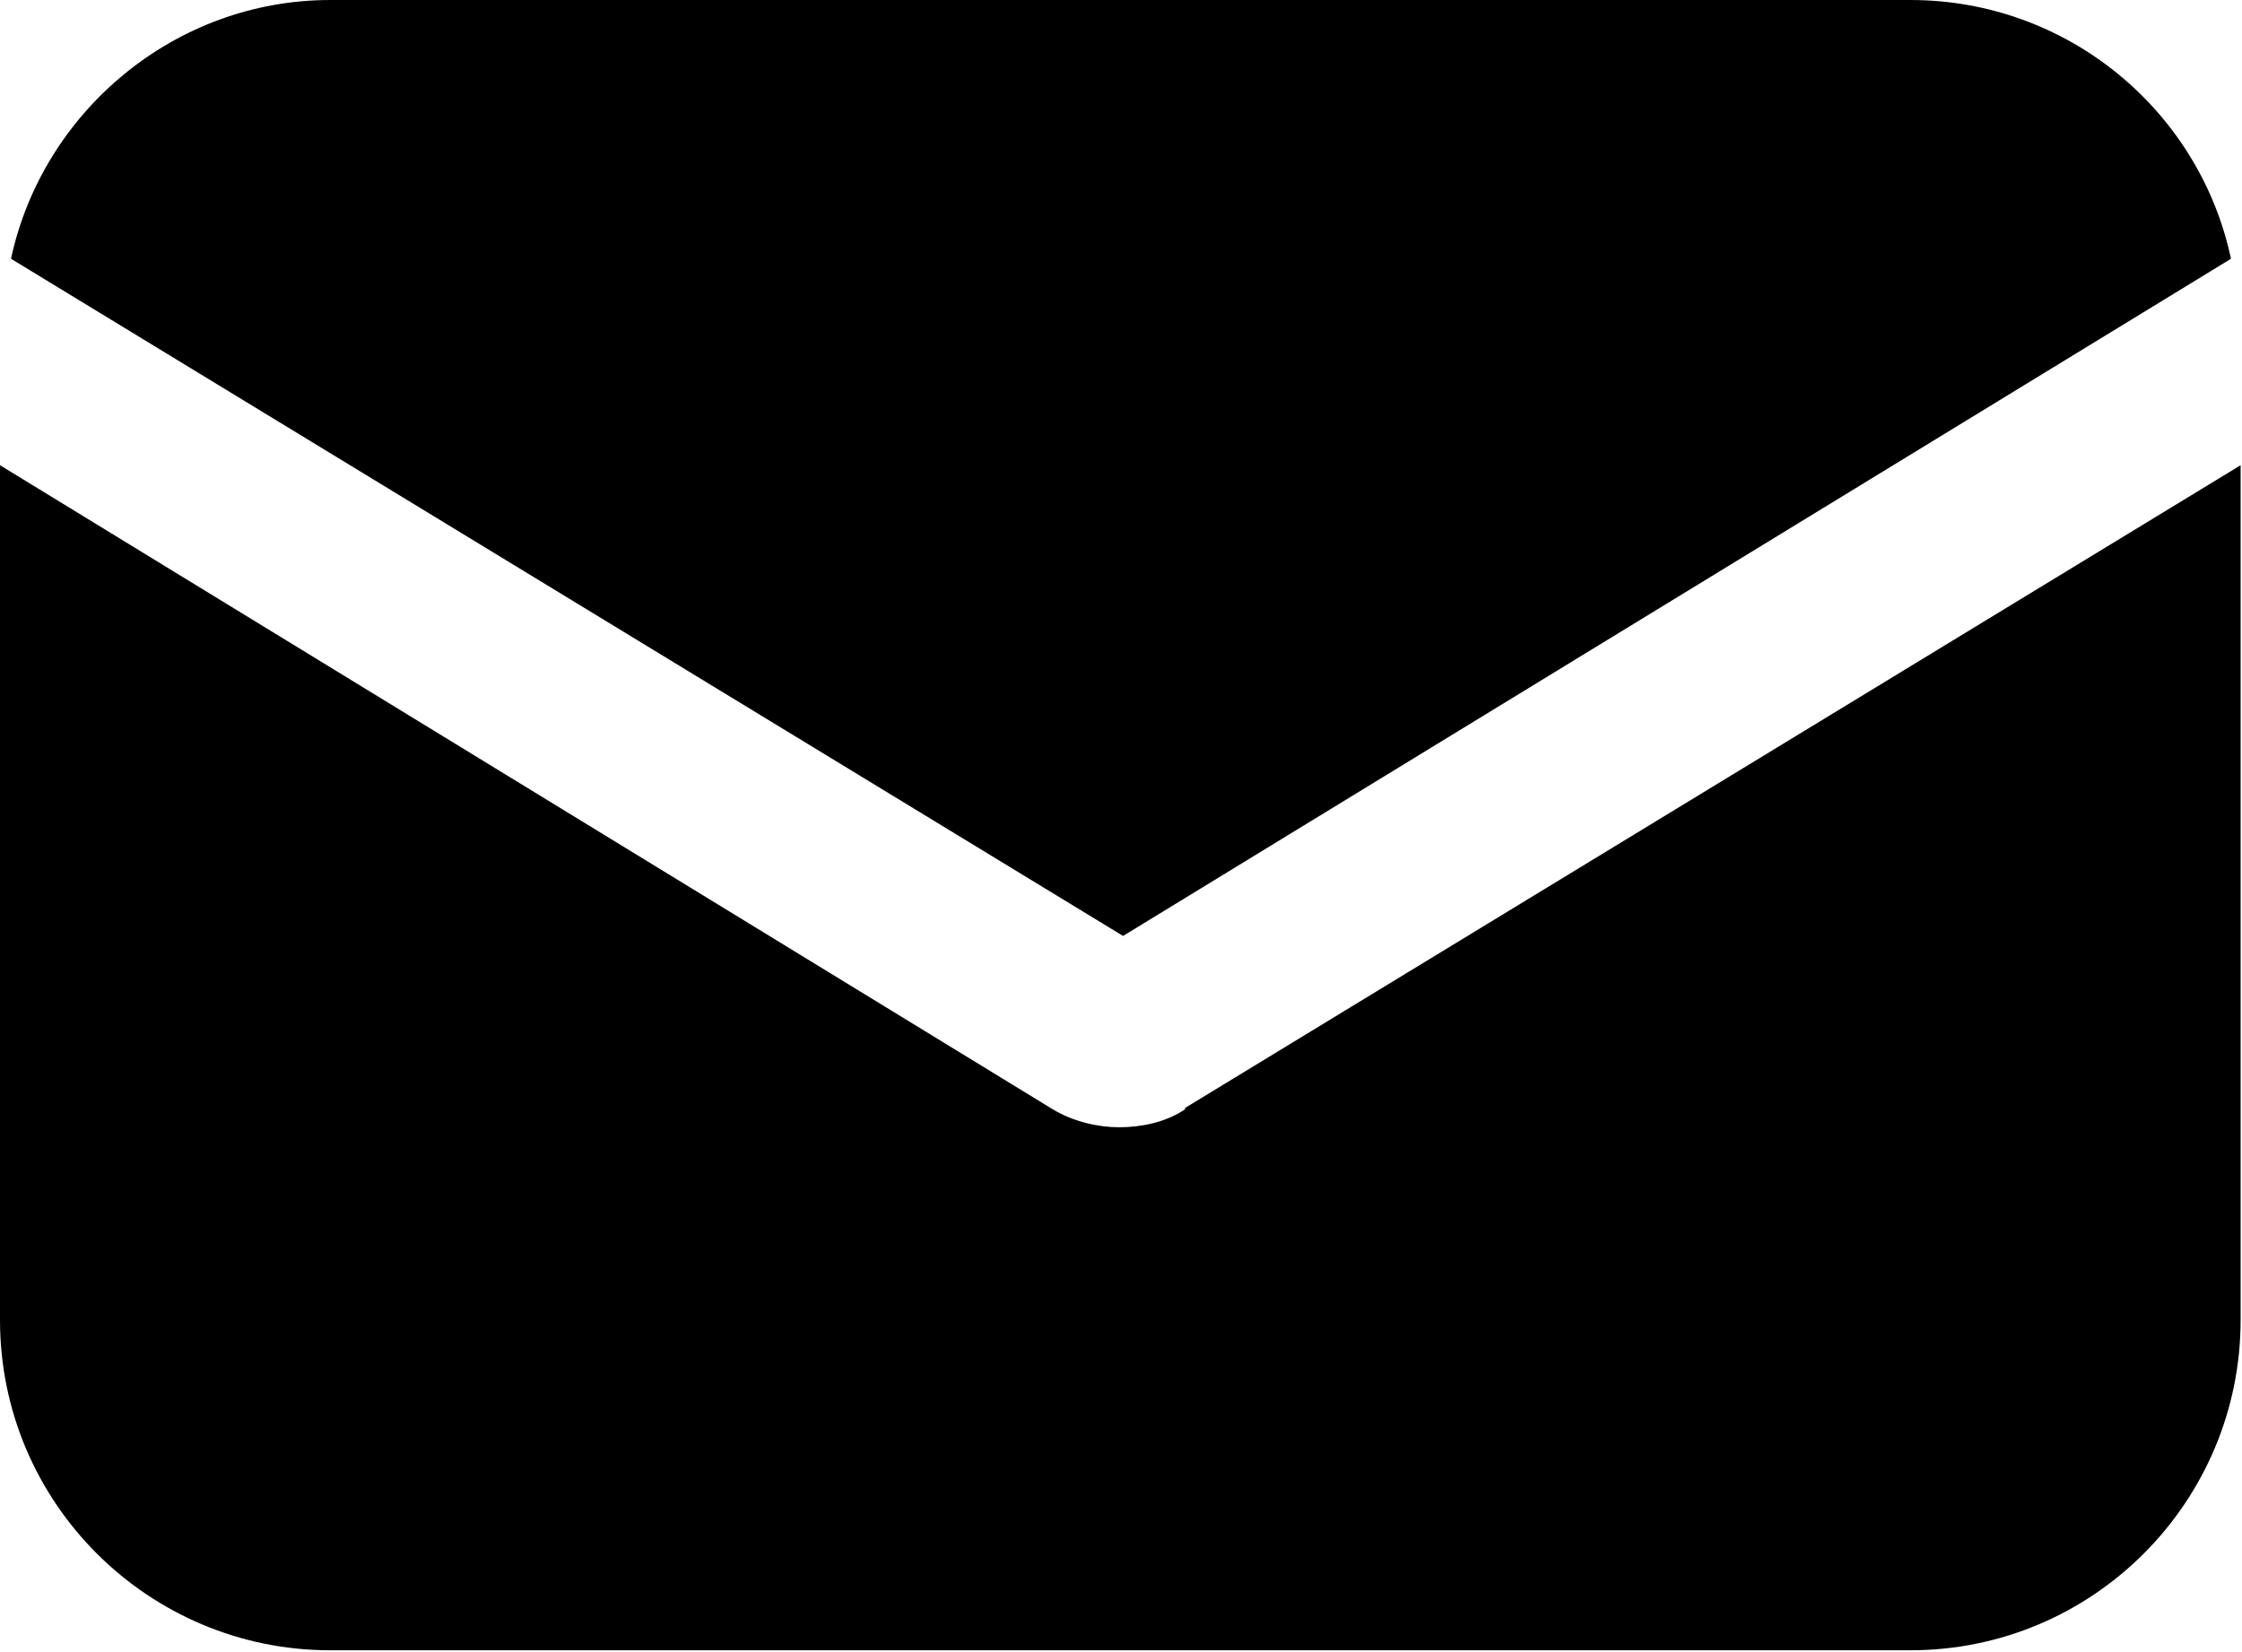 <?xml version="1.0" encoding="UTF-8"?><svg id="b" xmlns="http://www.w3.org/2000/svg" viewBox="0 0 16.29 12"><defs><style>.d{fill:#000;stroke-width:0px;}</style></defs><g id="c"><path class="d" d="M8.61,8.06c-.15.1-.33.13-.48.13s-.33-.04-.48-.13L0,3.38v6.21c0,1.33,1.08,2.4,2.4,2.4h11.48c1.33,0,2.4-1.08,2.4-2.4V3.38l-7.67,4.67ZM13.88,0H2.4C1.27,0,.31.81.08,1.88l8.08,4.92L16.21,1.88c-.23-1.08-1.19-1.88-2.33-1.88Z"/></g></svg>
